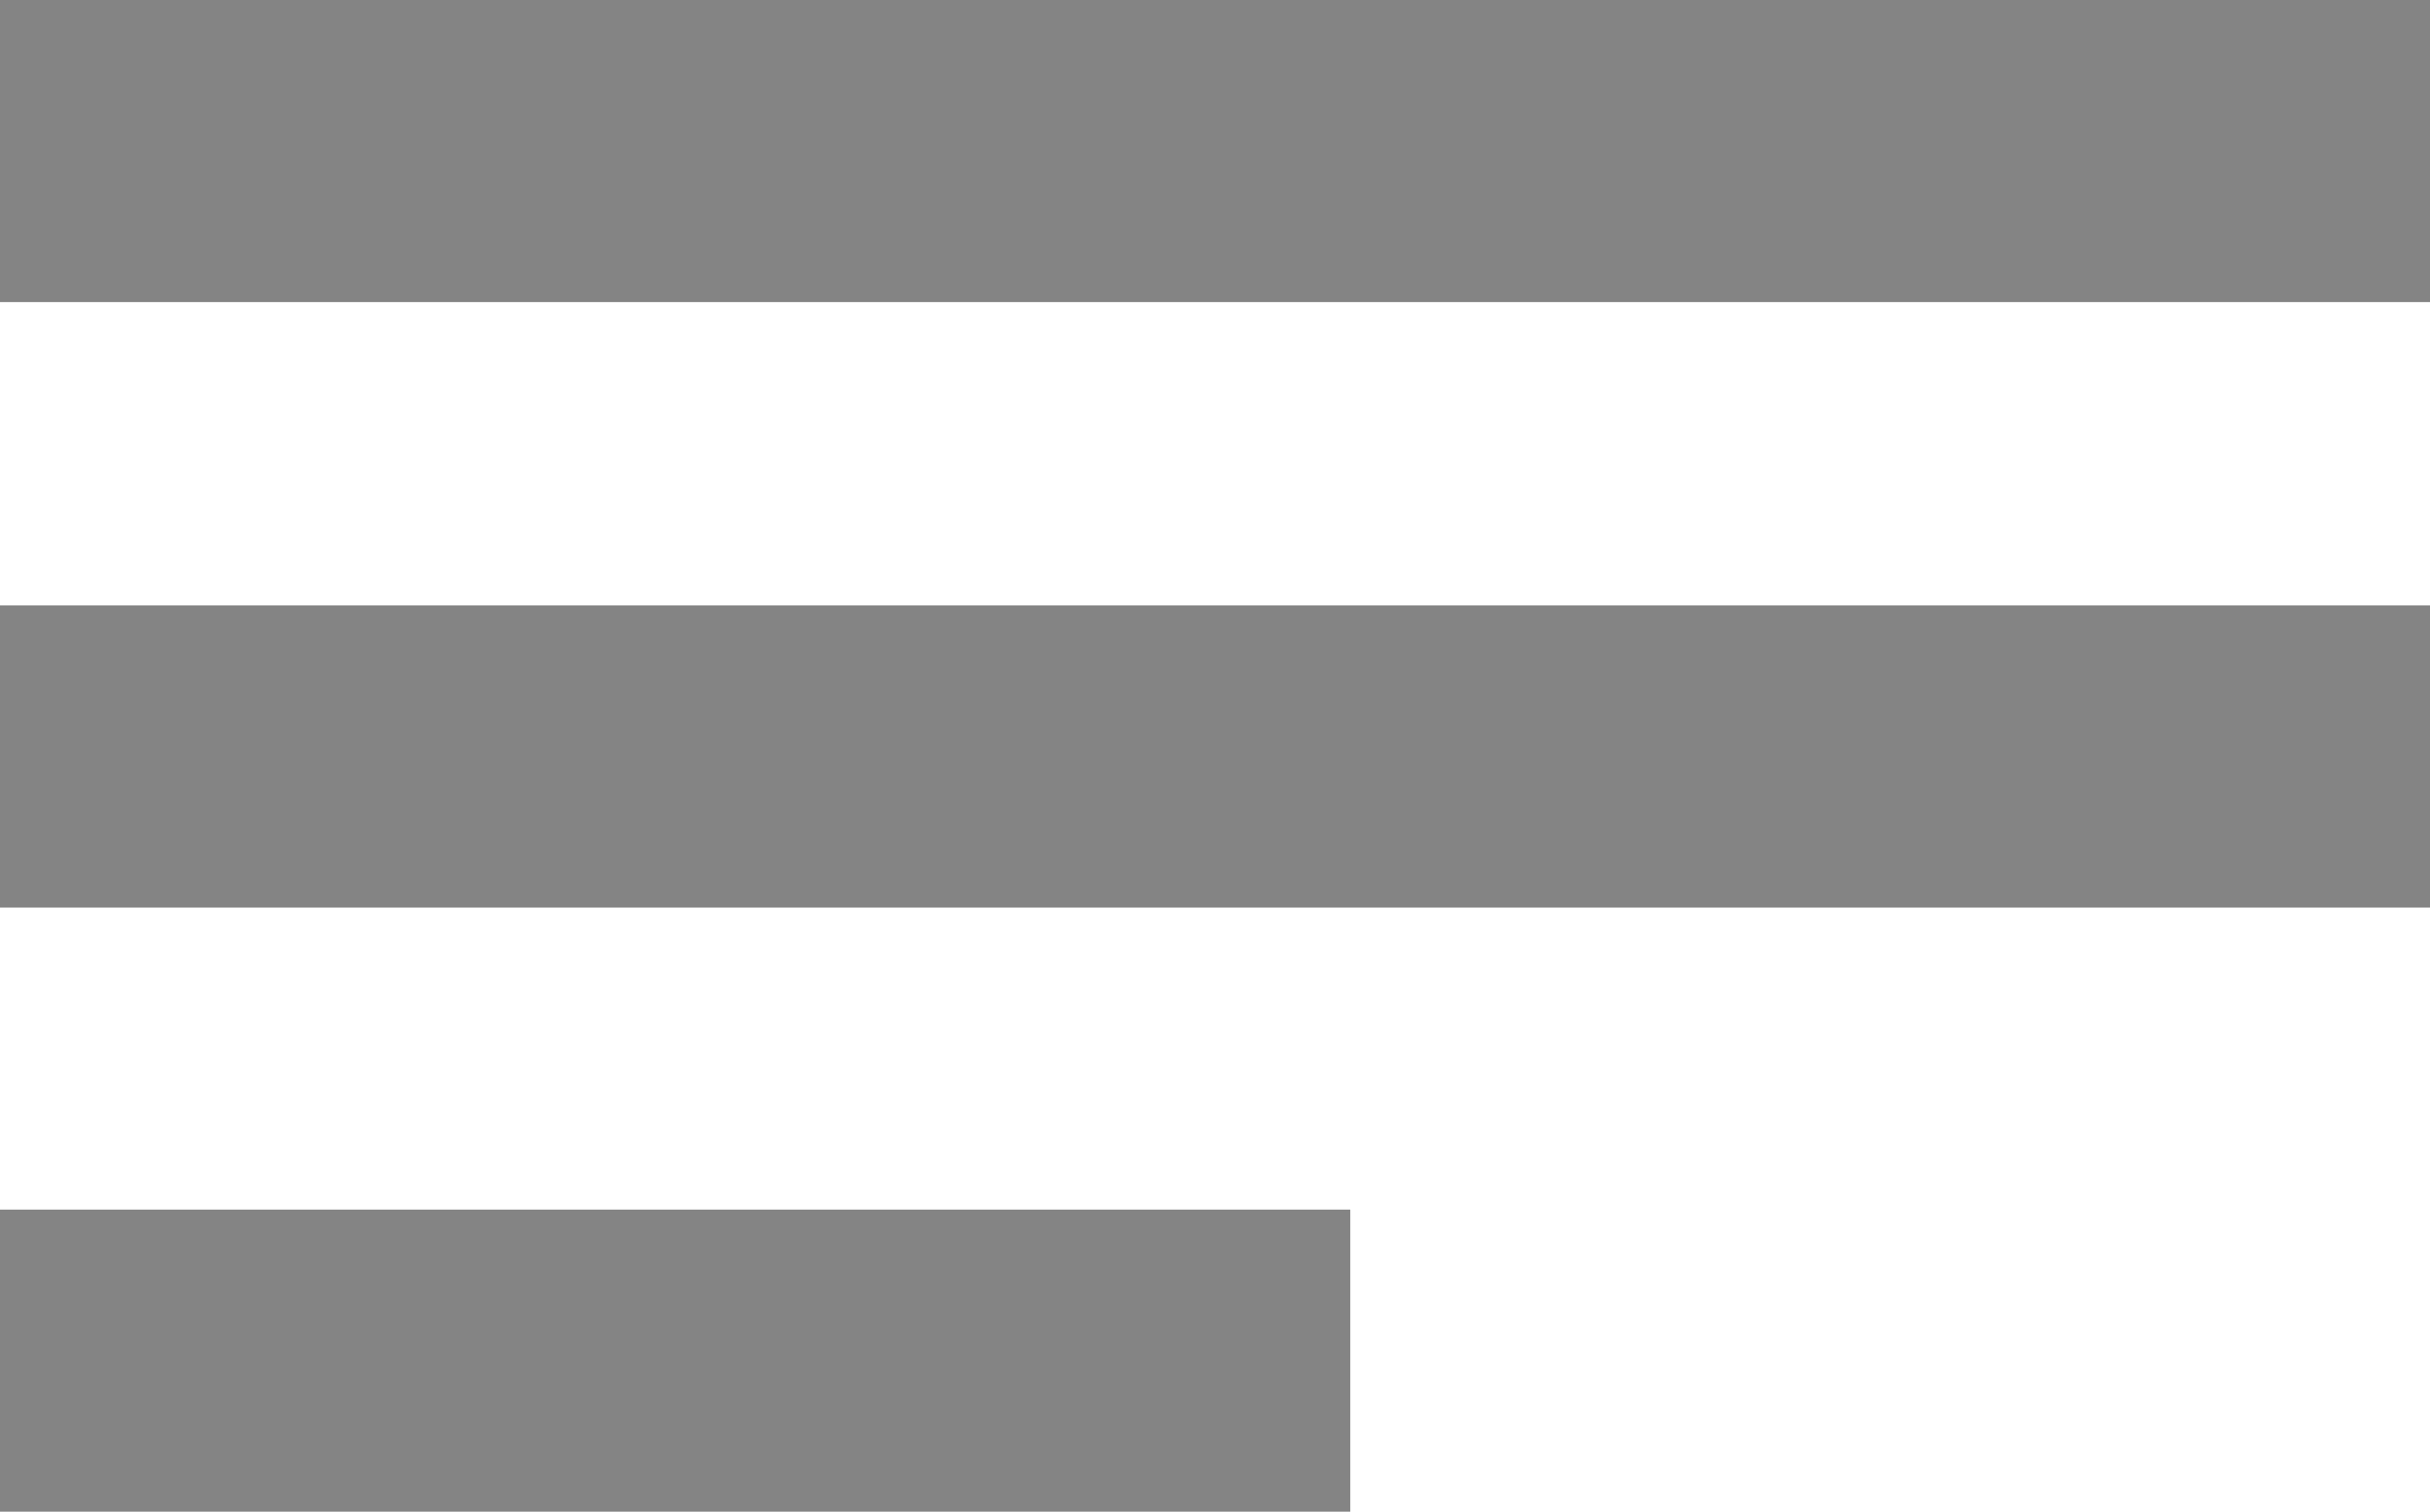 <svg xmlns="http://www.w3.org/2000/svg" viewBox="0 0 19.22 11.96"><defs><style>.cls-1{fill:#848484;}</style></defs><g id="Layer_2" data-name="Layer 2"><g id="art_board_1" data-name="art board 1"><g id="icons"><rect class="cls-1" width="19.22" height="2.39"/><rect class="cls-1" y="4.79" width="19.22" height="2.39"/><rect class="cls-1" y="9.57" width="10.68" height="2.39"/></g></g></g></svg>